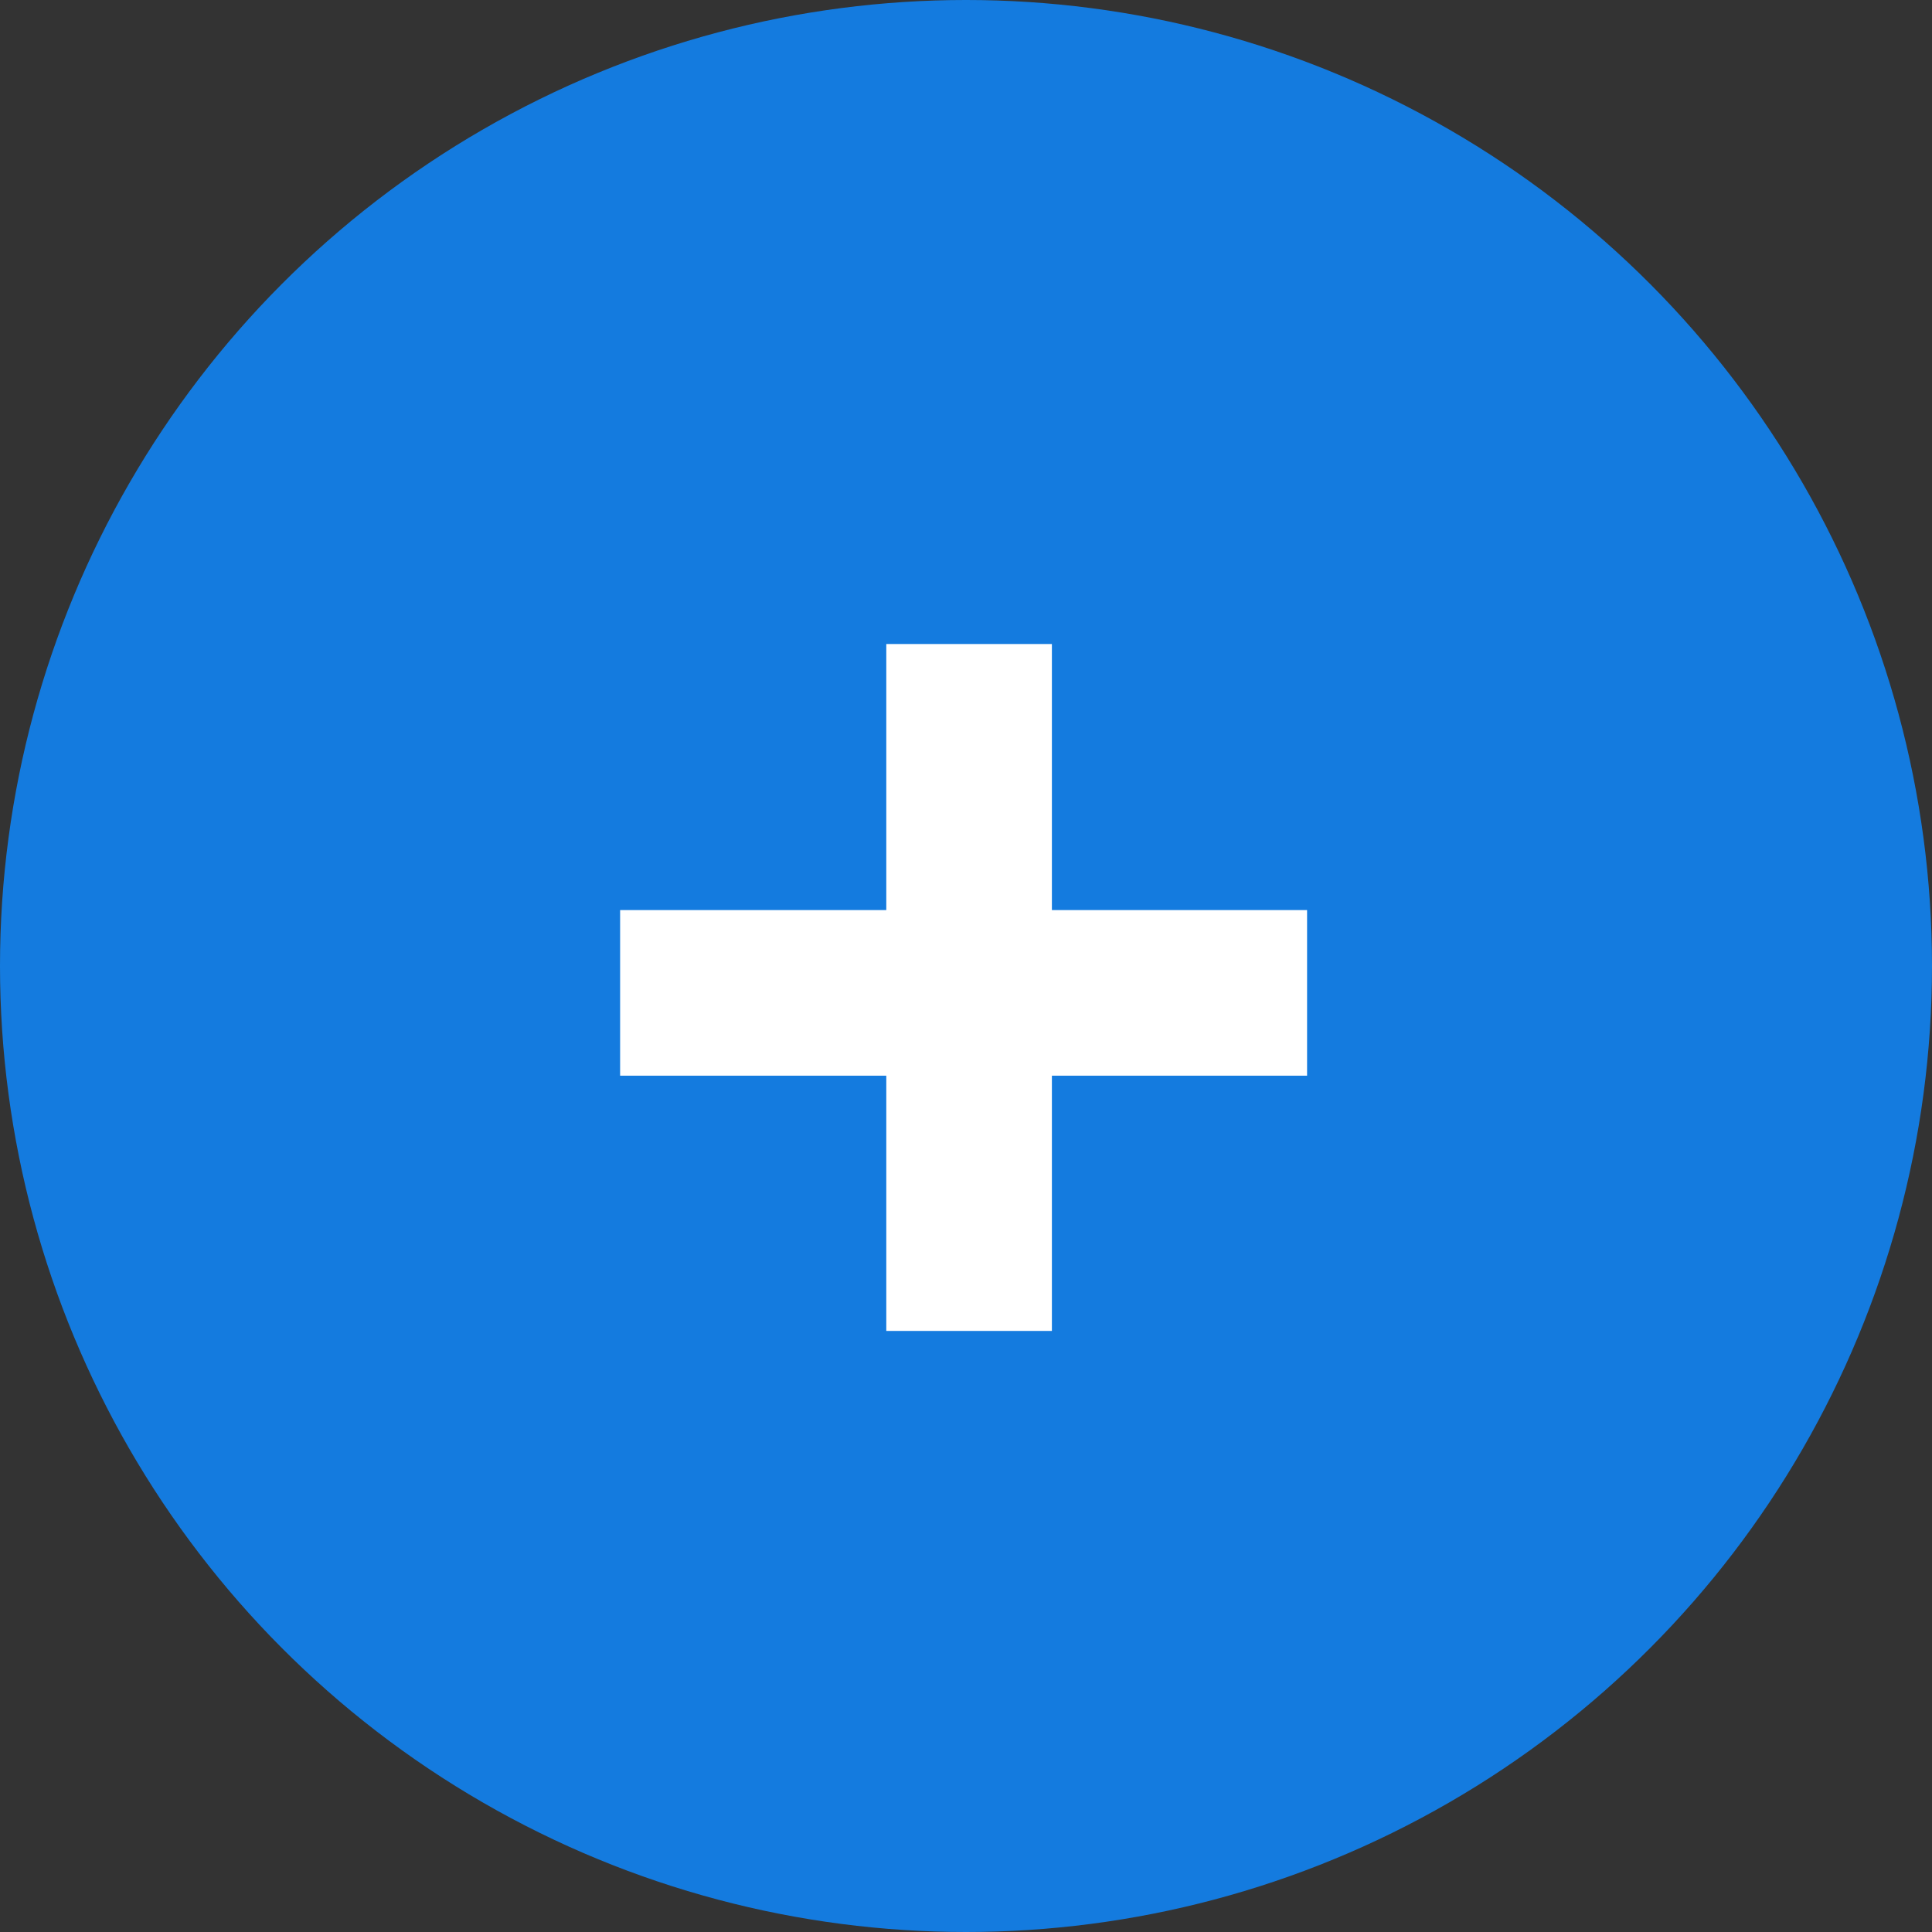 <svg xmlns="http://www.w3.org/2000/svg" xmlns:xlink="http://www.w3.org/1999/xlink" fill="none" version="1.1" width="35" height="35" viewBox="0 0 35 35"><rect x="0" y="0" width="35" height="35" fill="#333333" stroke="none"/><g style="mix-blend-mode:passthrough"><g><g style="mix-blend-mode:passthrough"><ellipse cx="17.5" cy="17.5" rx="17.5" ry="17.5" fill="#147BDF" fill-opacity="1"/></g><g style="mix-blend-mode:passthrough"><path d="M16.056,24.111L16.056,11.667L19.056,11.667L19.056,24.111L16.056,24.111Z" fill="#FFFFFF" fill-opacity="1"/></g><g style="mix-blend-mode:passthrough"><path d="M22.623,29.988L22.623,17.543L25.623,17.543L25.623,29.988L22.623,29.988Z" transform="matrix(0,1,-1,0,41.222,-6.136)" fill="#FFFFFF" fill-opacity="1"/></g></g></g></svg>